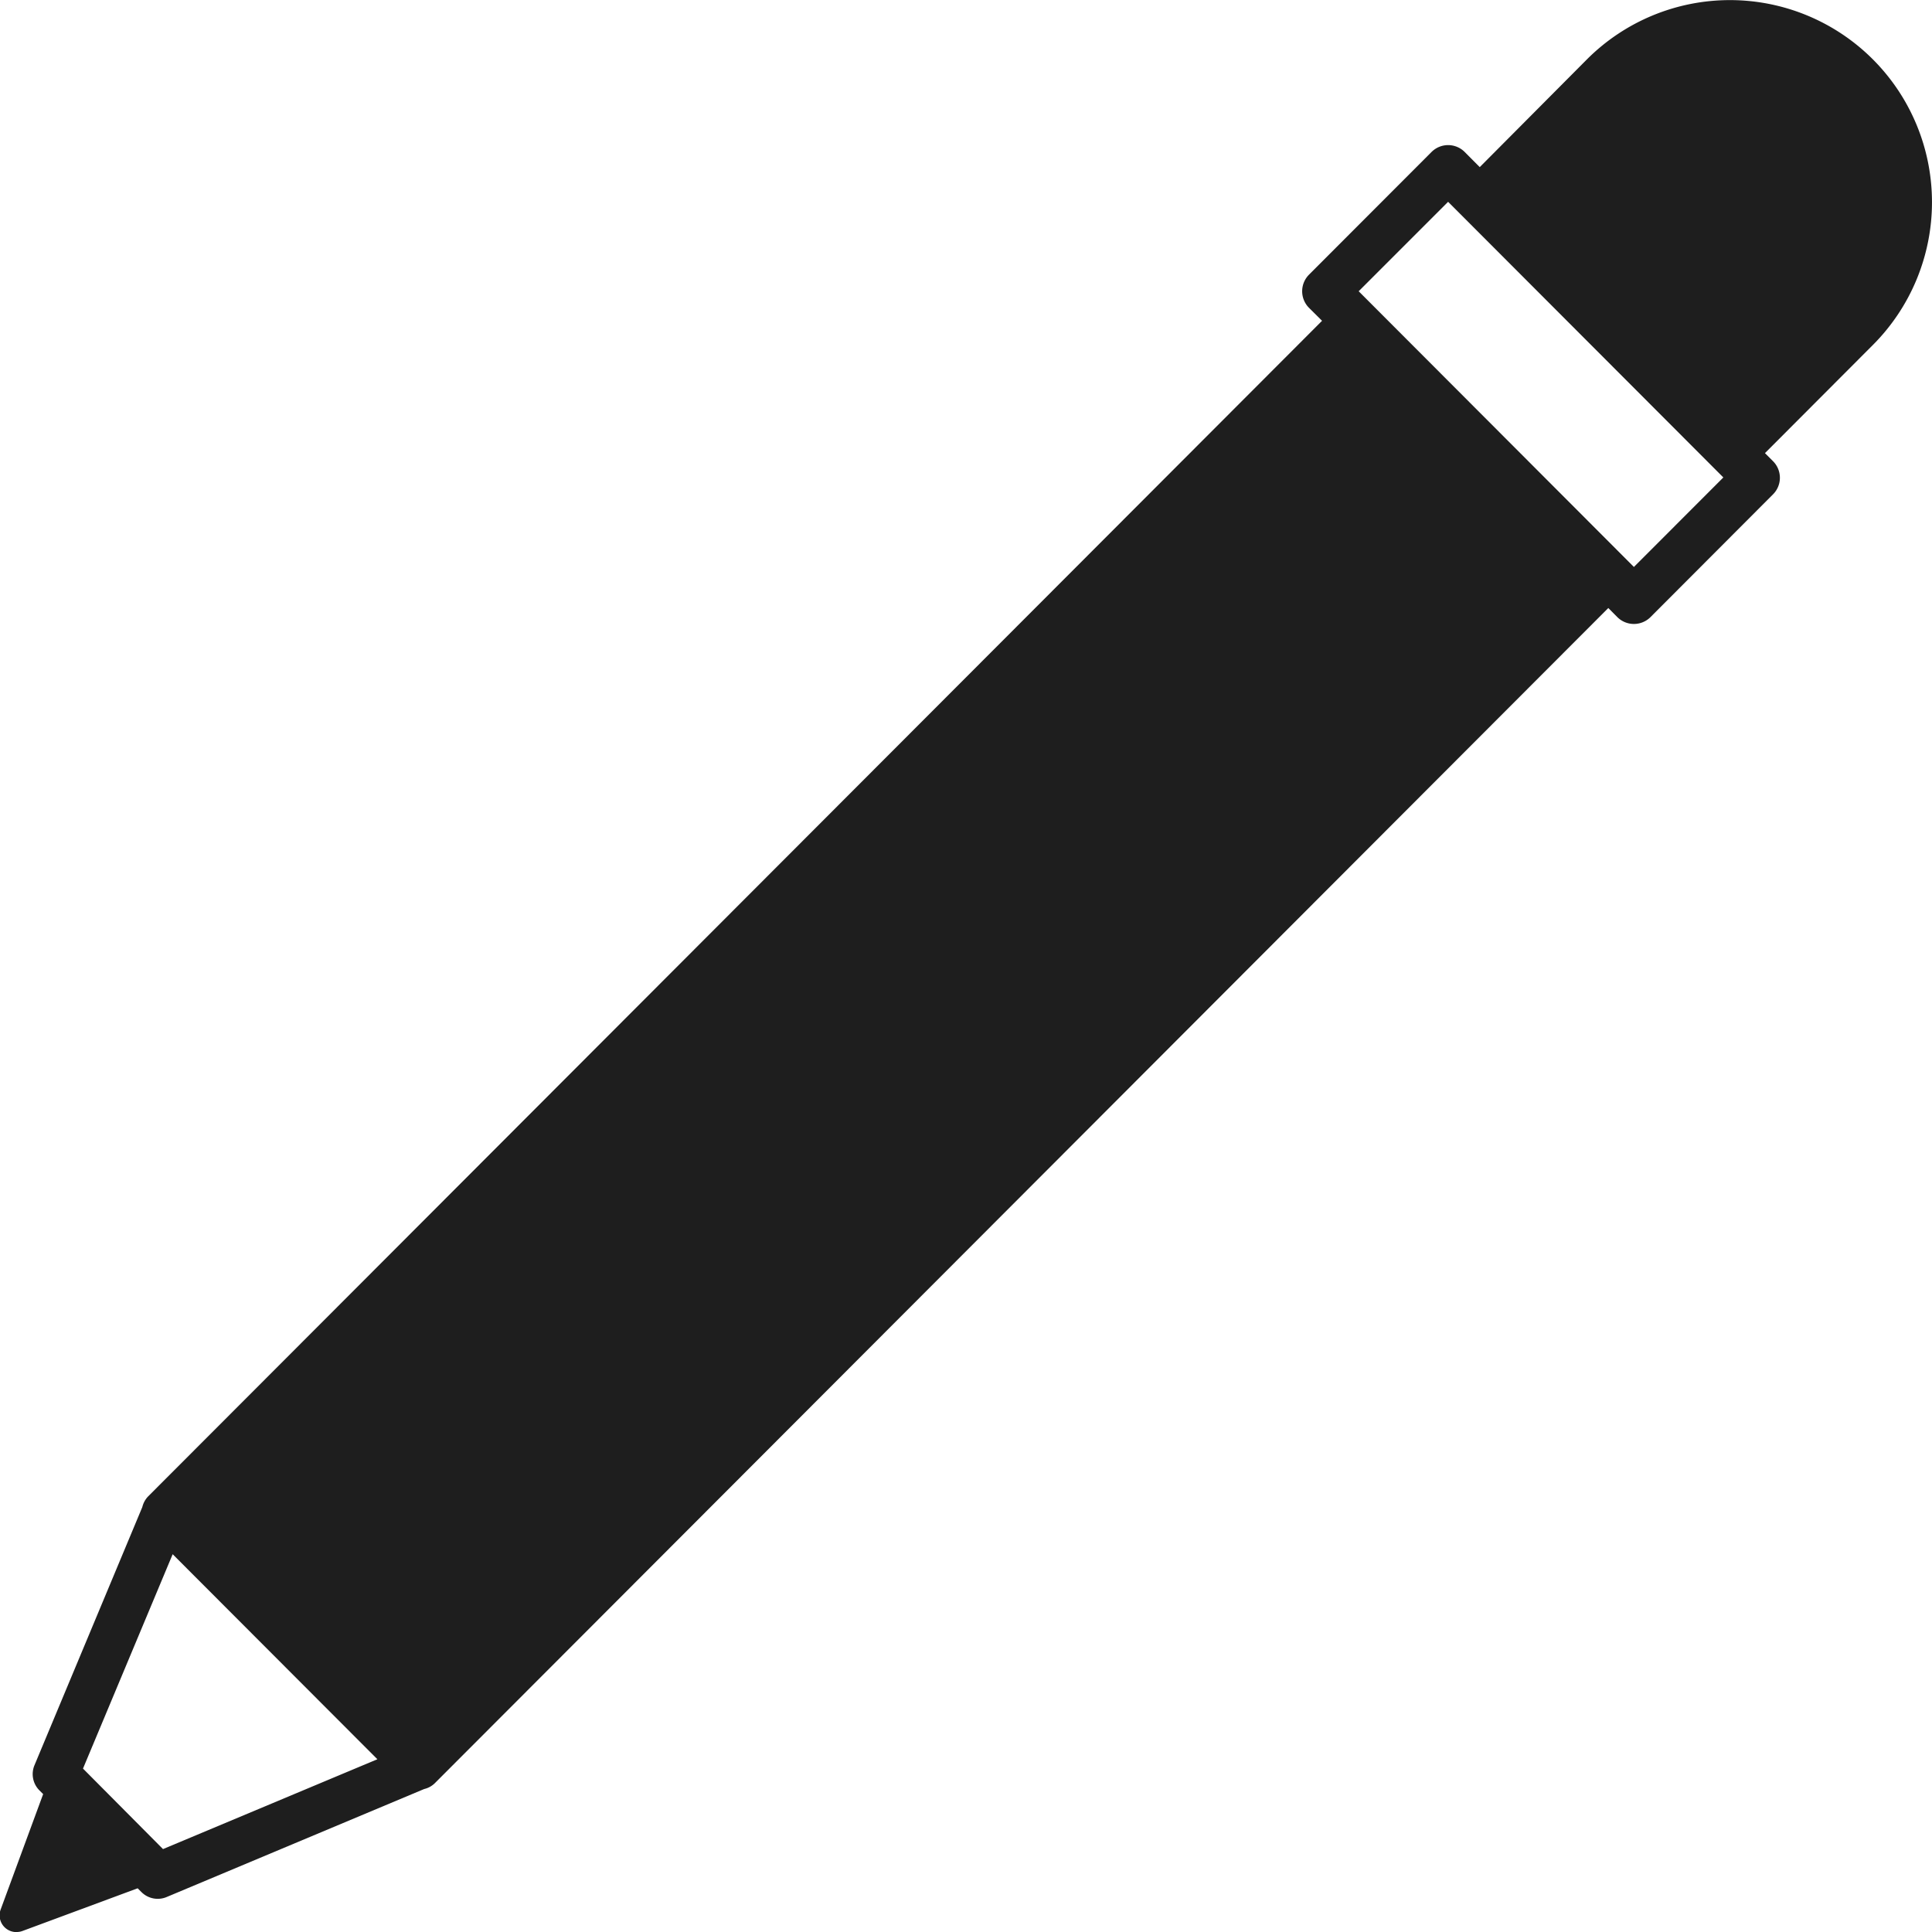 <svg xmlns="http://www.w3.org/2000/svg" width="24" height="24" viewBox="0 0 24 24">
  <g id="Group_2420" data-name="Group 2420" transform="translate(-913.861 -62.024)">
    <path id="Path_5535" data-name="Path 5535" d="M914.069,86.024a.2.2,0,0,0,.072-.013l1.43-.53.048.048a.286.286,0,0,0,.311.061l3.2-1.342a.28.28,0,0,0,.131-.071l14.579-14.6.112.113a.292.292,0,0,0,.412,0l1.522-1.525a.291.291,0,0,0,0-.412l-.1-.1,1.338-1.341a2.51,2.51,0,0,0-3.547-3.553L932.243,64.1l-.187-.188a.291.291,0,0,0-.412,0l-1.522,1.524a.292.292,0,0,0,0,.412l.162.161L915.7,80.614a.289.289,0,0,0-.071.131l-1.34,3.208a.286.286,0,0,0,.061.311l.047.047-.528,1.434a.208.208,0,0,0,.194.28ZM931.85,64.531l3.419,3.424-1.111,1.112-3.419-3.425Zm-15.844,16.8,2.543,2.547-2.663,1.116-.994-1Z" transform="translate(0 0)" fill="#1e1e1e"/>
  </g>
</svg>
